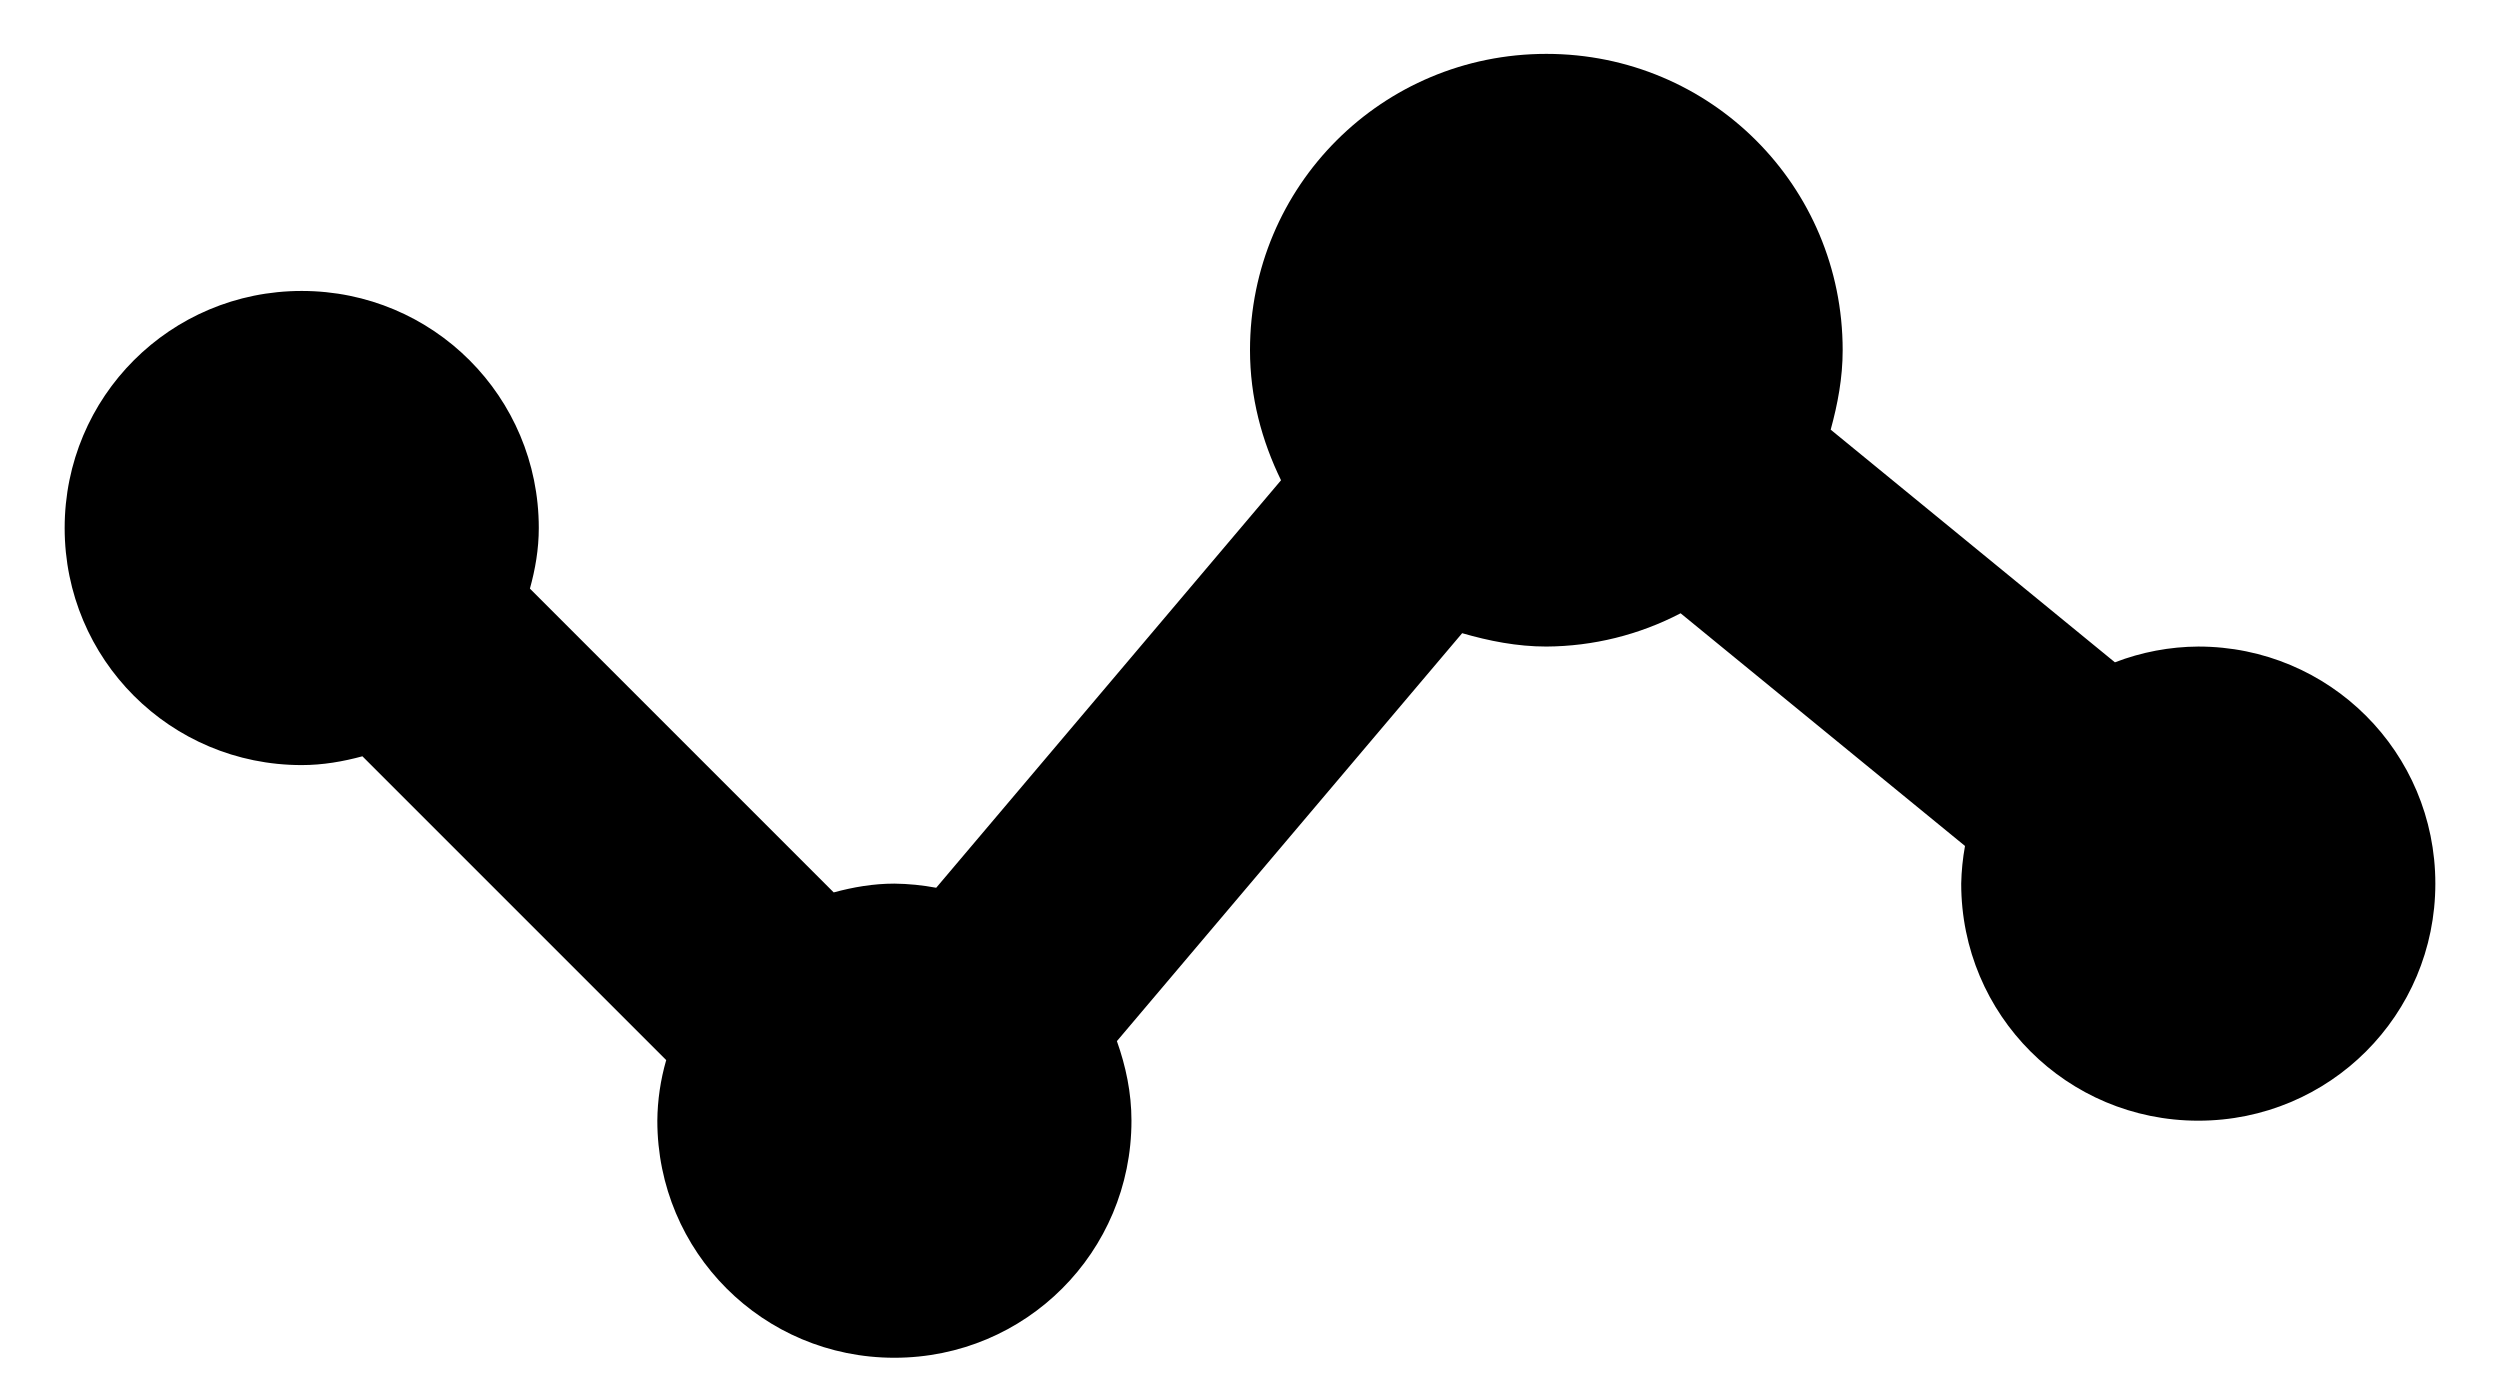 <svg width="29" height="16" viewBox="0 0 29 16" fill="none" xmlns="http://www.w3.org/2000/svg">
<path d="M25.5 7.5C25.169 7.502 24.842 7.564 24.533 7.683L21.236 4.984C21.317 4.689 21.375 4.384 21.375 4.062C21.375 2.157 19.843 0.625 17.938 0.625C16.032 0.625 14.5 2.157 14.5 4.062C14.5 4.607 14.637 5.114 14.86 5.571L10.86 10.298C10.7 10.268 10.538 10.252 10.375 10.25C10.129 10.25 9.896 10.291 9.671 10.352L6.147 6.828C6.209 6.604 6.25 6.371 6.25 6.125C6.25 4.601 5.024 3.375 3.5 3.375C1.976 3.375 0.75 4.601 0.75 6.125C0.75 7.649 1.976 8.875 3.5 8.875C3.746 8.875 3.978 8.834 4.204 8.773L7.728 12.297C7.662 12.526 7.627 12.762 7.625 13C7.625 14.524 8.851 15.75 10.375 15.75C11.899 15.75 13.125 14.524 13.125 13C13.125 12.674 13.059 12.367 12.956 12.077L16.961 7.345C17.273 7.435 17.596 7.5 17.938 7.5C18.48 7.497 19.014 7.365 19.495 7.114L22.794 9.813C22.768 9.957 22.753 10.103 22.75 10.25C22.75 11.774 23.977 13 25.5 13C27.023 13 28.25 11.774 28.25 10.25C28.25 8.726 27.023 7.5 25.5 7.5Z" fill="black"/>
</svg>

